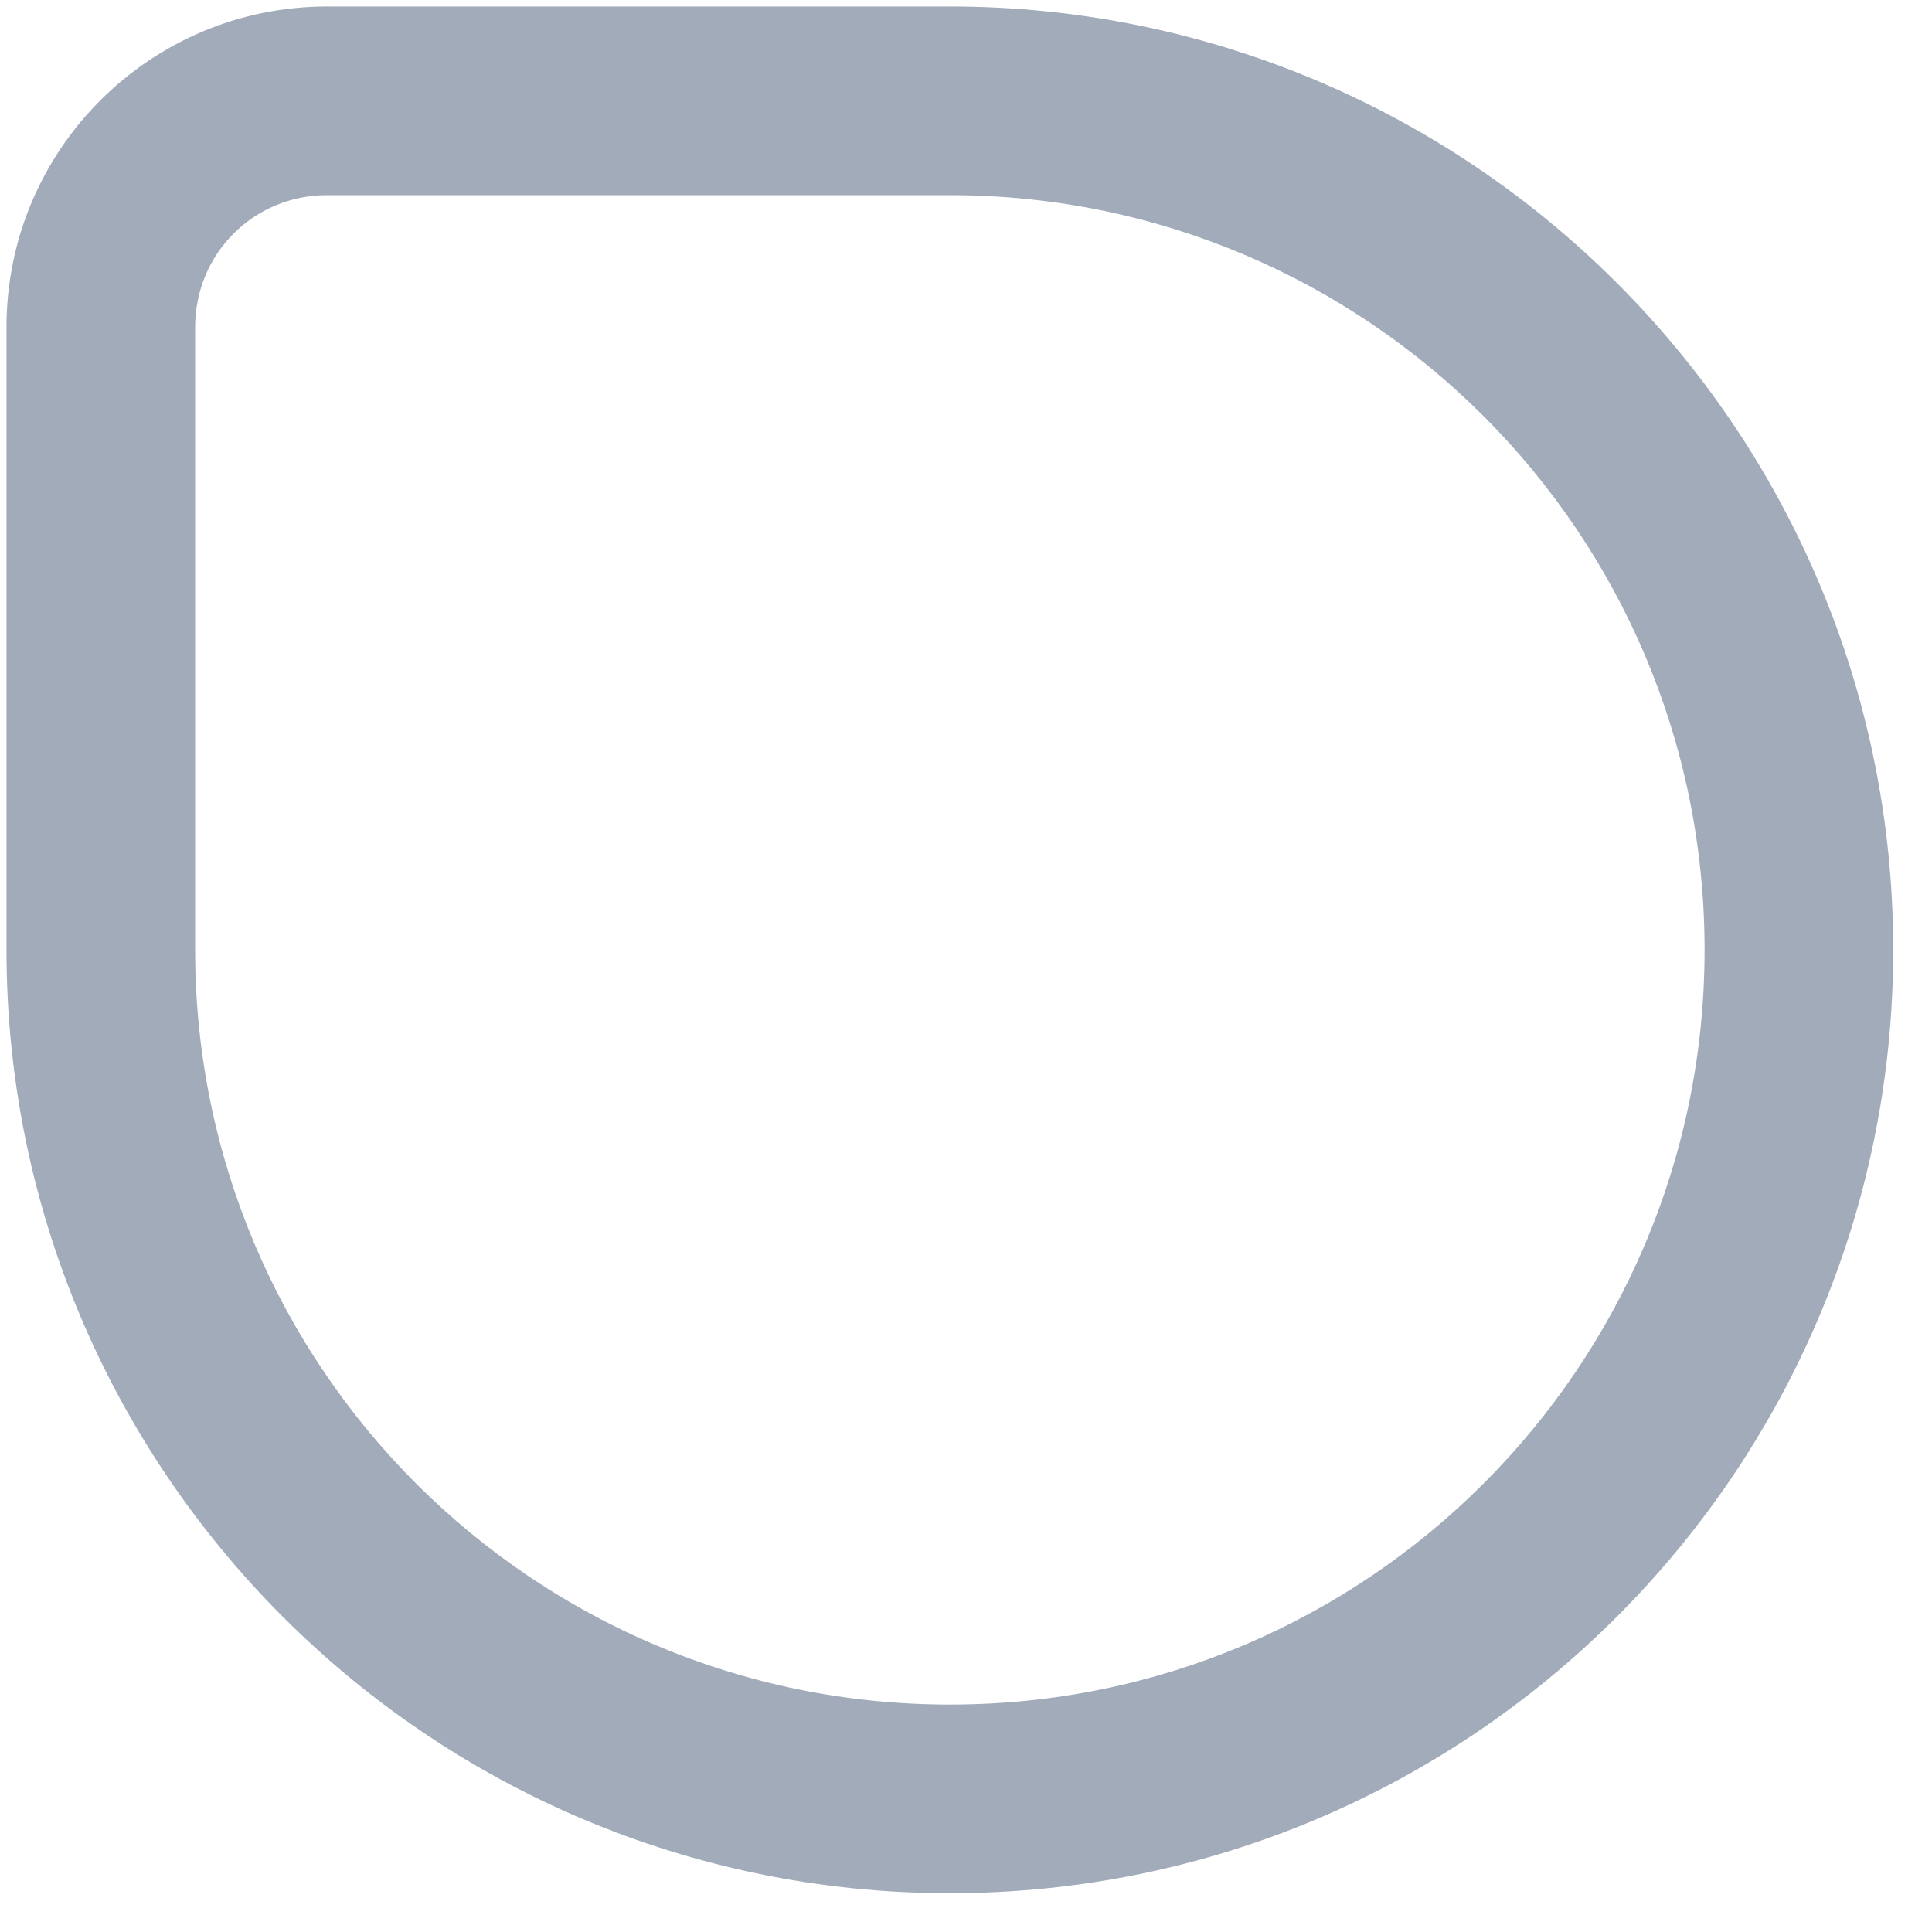 ﻿<?xml version="1.0" encoding="utf-8"?>
<svg version="1.1" xmlns:xlink="http://www.w3.org/1999/xlink" width="14px" height="14px" xmlns="http://www.w3.org/2000/svg">
  <g transform="matrix(1 0 0 1 -850 -704 )">
    <path d="M 13.719 6.883  C 13.719 10.656  10.656 13.719  6.883 13.719  C 3.109 13.719  0.047 10.656  0.047 6.883  L 0.047 2.371  C 0.047 1.086  1.086 0.047  2.371 0.047  L 6.883 0.047  C 10.656 0.047  13.719 3.109  13.719 6.883  Z M 6.883 1.414  L 2.371 1.414  C 1.838 1.414  1.414 1.838  1.414 2.371  L 1.414 6.883  C 1.414 9.904  3.861 12.352  6.883 12.352  C 9.904 12.352  12.352 9.904  12.352 6.883  C 12.352 3.861  9.904 1.414  6.883 1.414  Z " fill-rule="nonzero" fill="#a2abba" stroke="none" transform="matrix(1 0 0 1 850 704 )" />
  </g>
</svg>